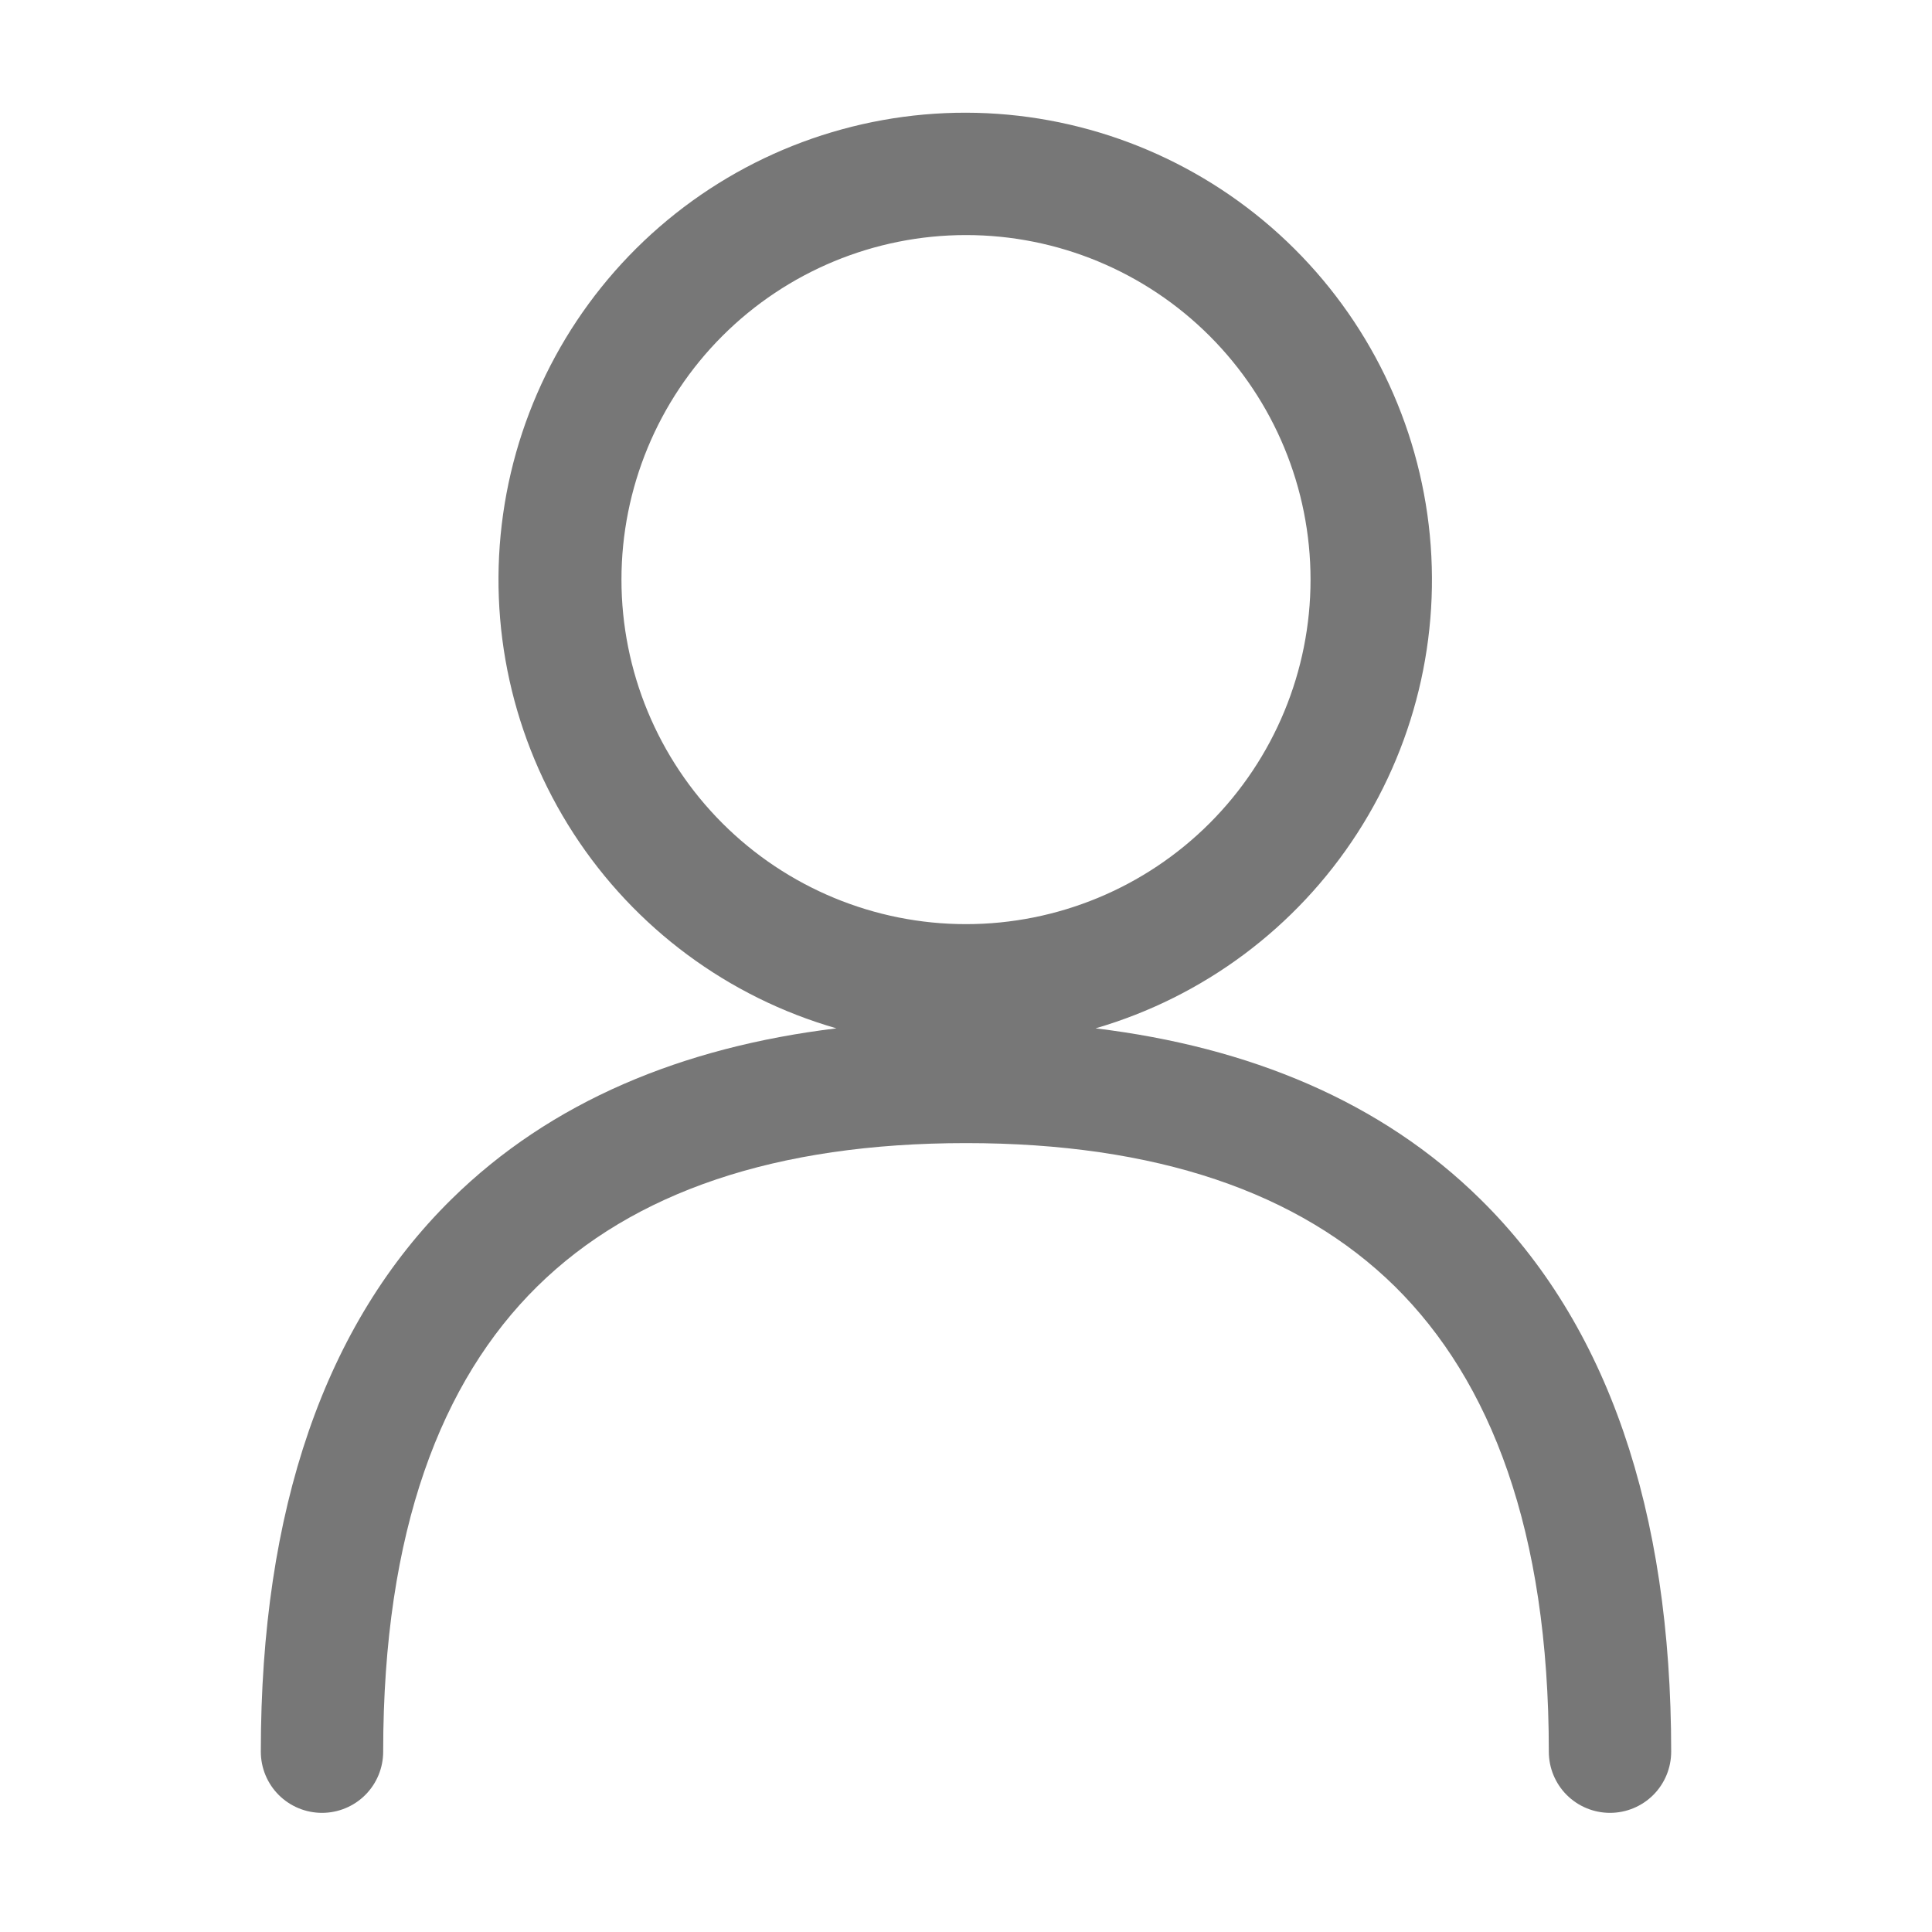 <svg width="30" height="30" viewBox="0 0 30 30" fill="none" xmlns="http://www.w3.org/2000/svg">
<path fill-rule="evenodd" clip-rule="evenodd" d="M15 1.75C13.252 1.748 11.561 2.377 10.24 3.523C8.919 4.669 8.057 6.253 7.812 7.984C7.567 9.715 7.956 11.477 8.907 12.944C9.858 14.411 11.307 15.485 12.988 15.968C10.6 16.258 8.552 17.102 7.008 18.624C5.044 20.558 4.05 23.44 4.05 27.2C4.05 27.452 4.15 27.694 4.328 27.872C4.506 28.05 4.748 28.15 5 28.15C5.252 28.15 5.494 28.05 5.672 27.872C5.85 27.694 5.95 27.452 5.95 27.2C5.95 23.76 6.856 21.44 8.342 19.976C9.83 18.51 12.054 17.75 15 17.75C17.946 17.75 20.17 18.51 21.66 19.976C23.144 21.442 24.05 23.76 24.05 27.2C24.05 27.452 24.15 27.694 24.328 27.872C24.506 28.05 24.748 28.15 25 28.15C25.252 28.15 25.494 28.05 25.672 27.872C25.85 27.694 25.95 27.452 25.95 27.2C25.95 23.44 24.956 20.56 22.99 18.624C21.45 17.104 19.4 16.258 17.012 15.968C18.687 15.48 20.13 14.404 21.076 12.938C22.022 11.473 22.408 9.715 22.164 7.988C21.919 6.26 21.061 4.679 19.745 3.533C18.429 2.388 16.745 1.754 15 1.75ZM9.65 9C9.65 7.581 10.214 6.22 11.217 5.217C12.22 4.214 13.581 3.65 15 3.65C16.419 3.65 17.78 4.214 18.783 5.217C19.786 6.22 20.35 7.581 20.35 9C20.35 10.419 19.786 11.78 18.783 12.783C17.78 13.786 16.419 14.35 15 14.35C13.581 14.35 12.22 13.786 11.217 12.783C10.214 11.78 9.65 10.419 9.65 9Z" fill="#777777"/>
</svg>
